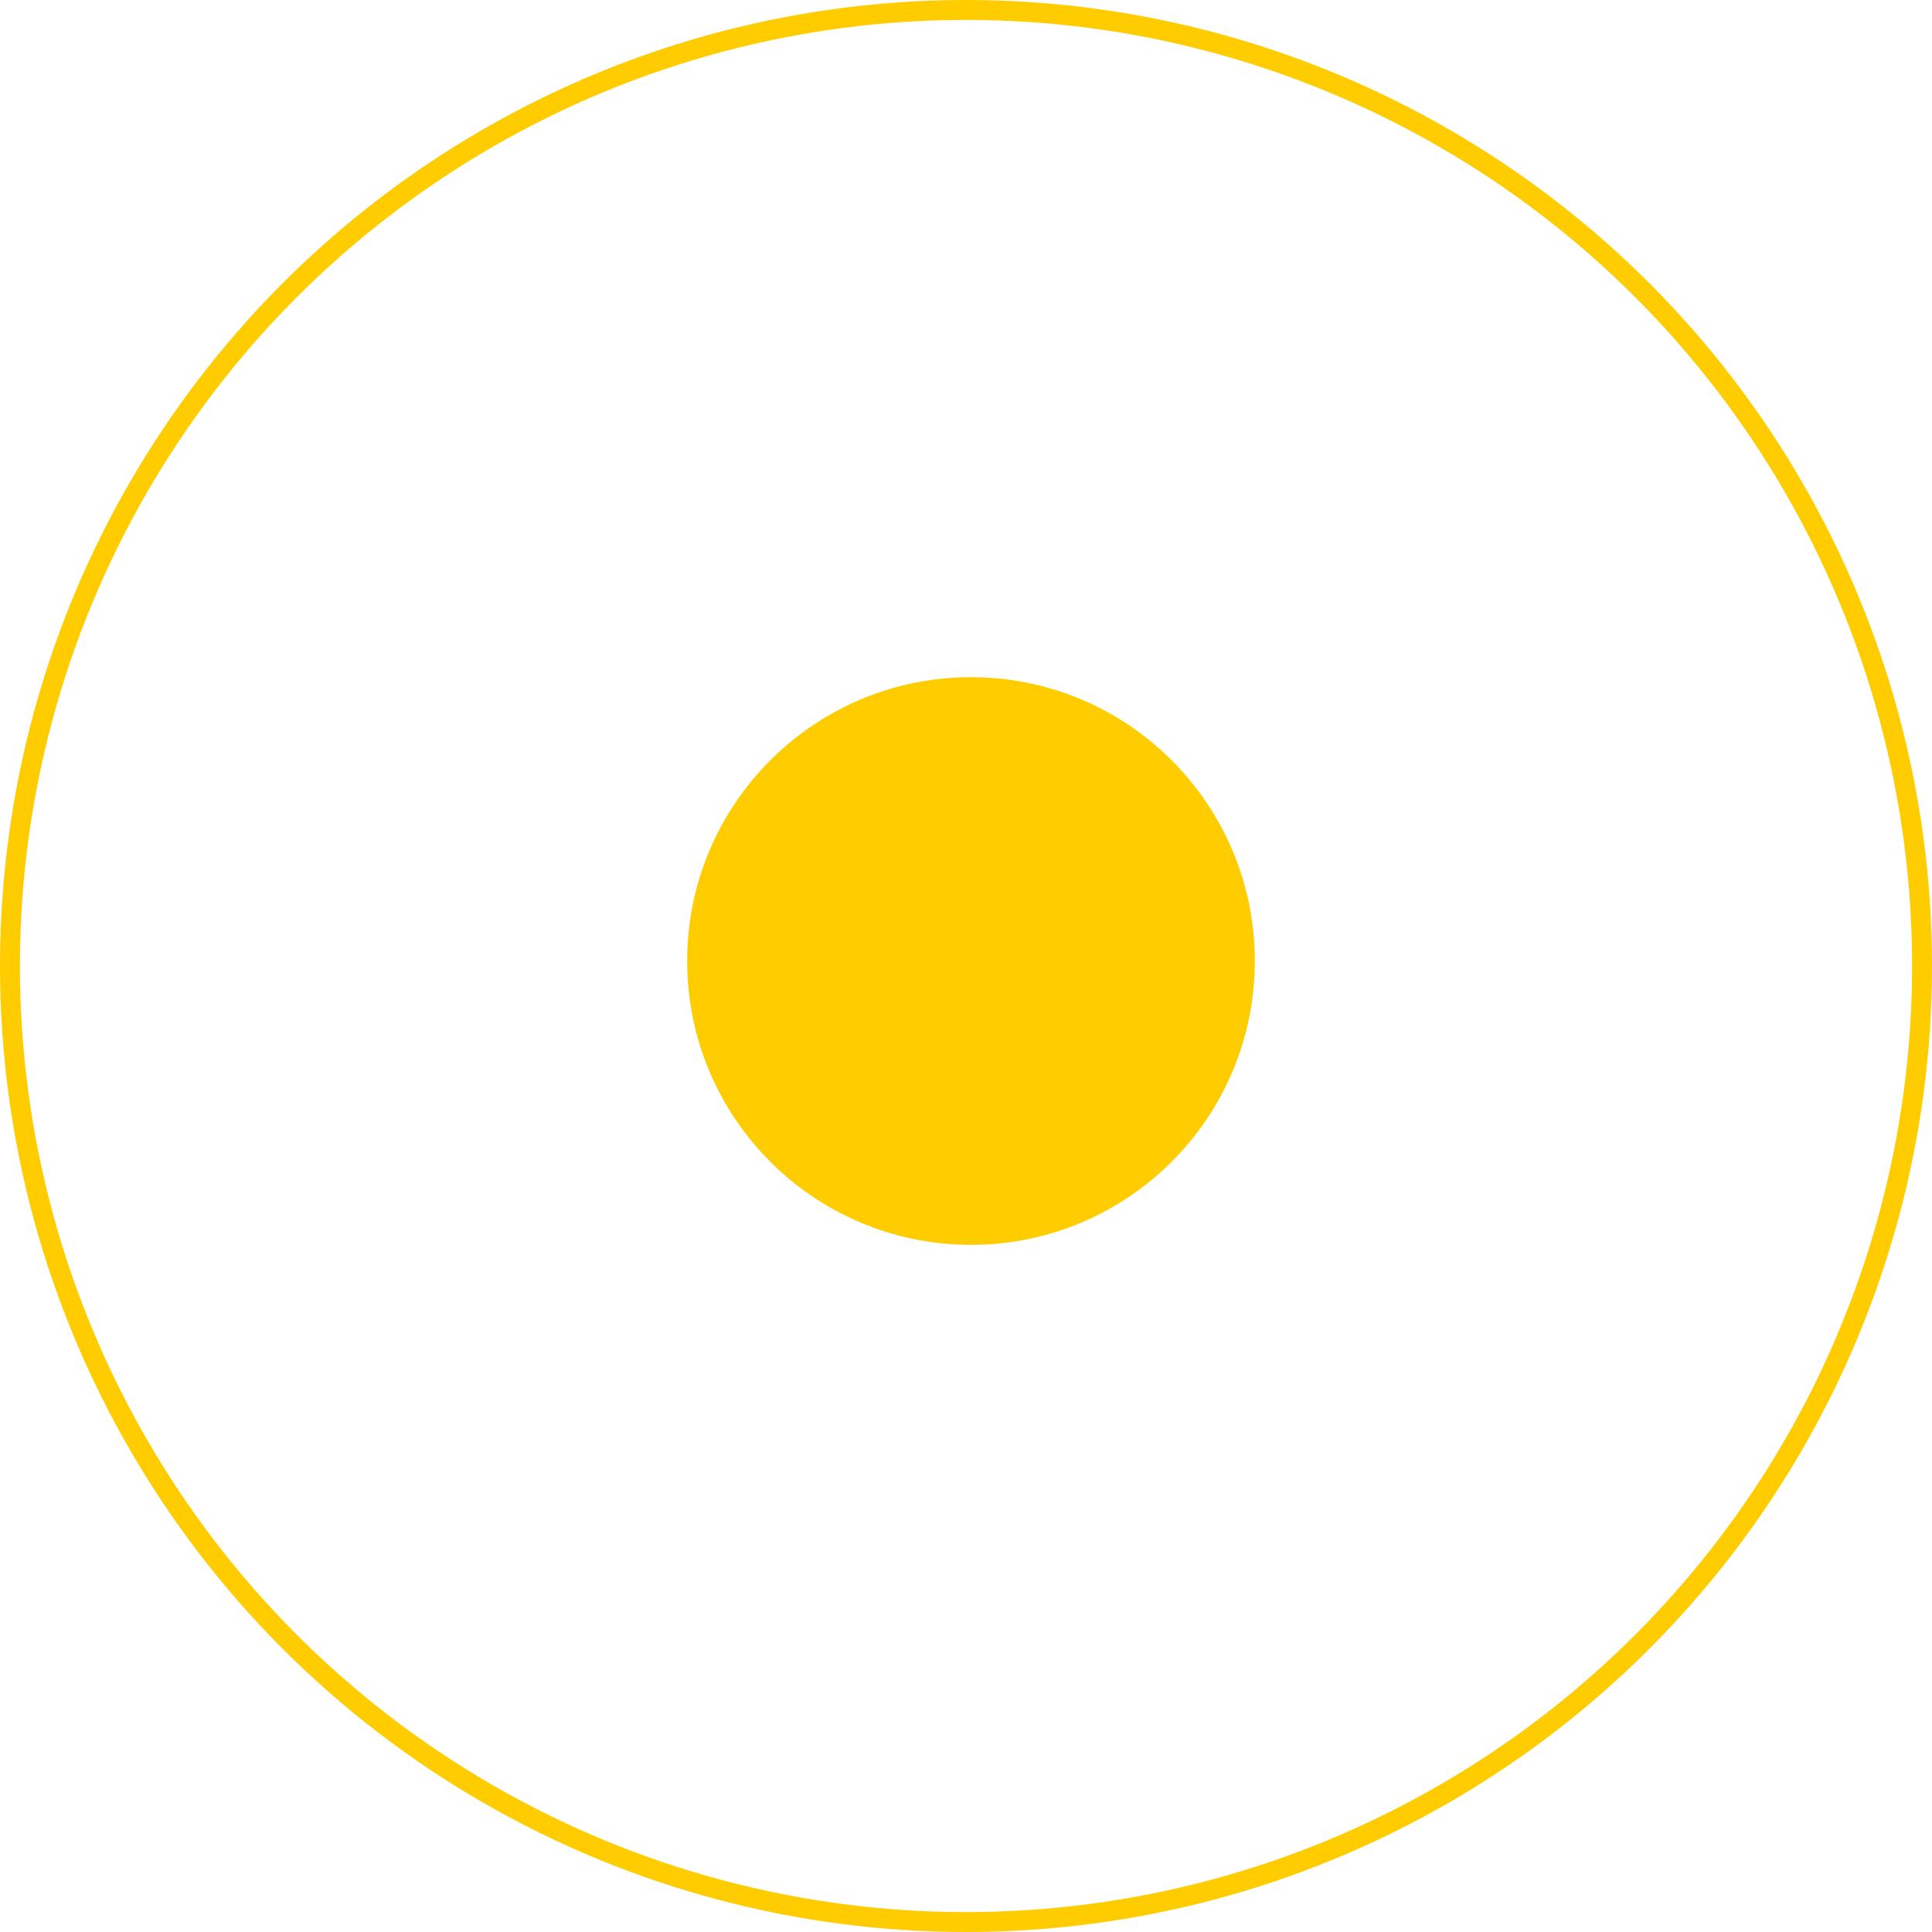 <svg width="50" height="50" viewBox="0 0 194 194" fill="none" xmlns="http://www.w3.org/2000/svg">
<circle cx="97" cy="97" r="96" stroke="#FFCC00" stroke-width="2"/>
<path d="M126 96.5C126 112.24 113.24 125 97.5 125C81.76 125 69 112.24 69 96.5C69 80.76 81.76 68 97.5 68C113.24 68 126 80.76 126 96.5Z" fill="#FFCC00"/>
</svg>
